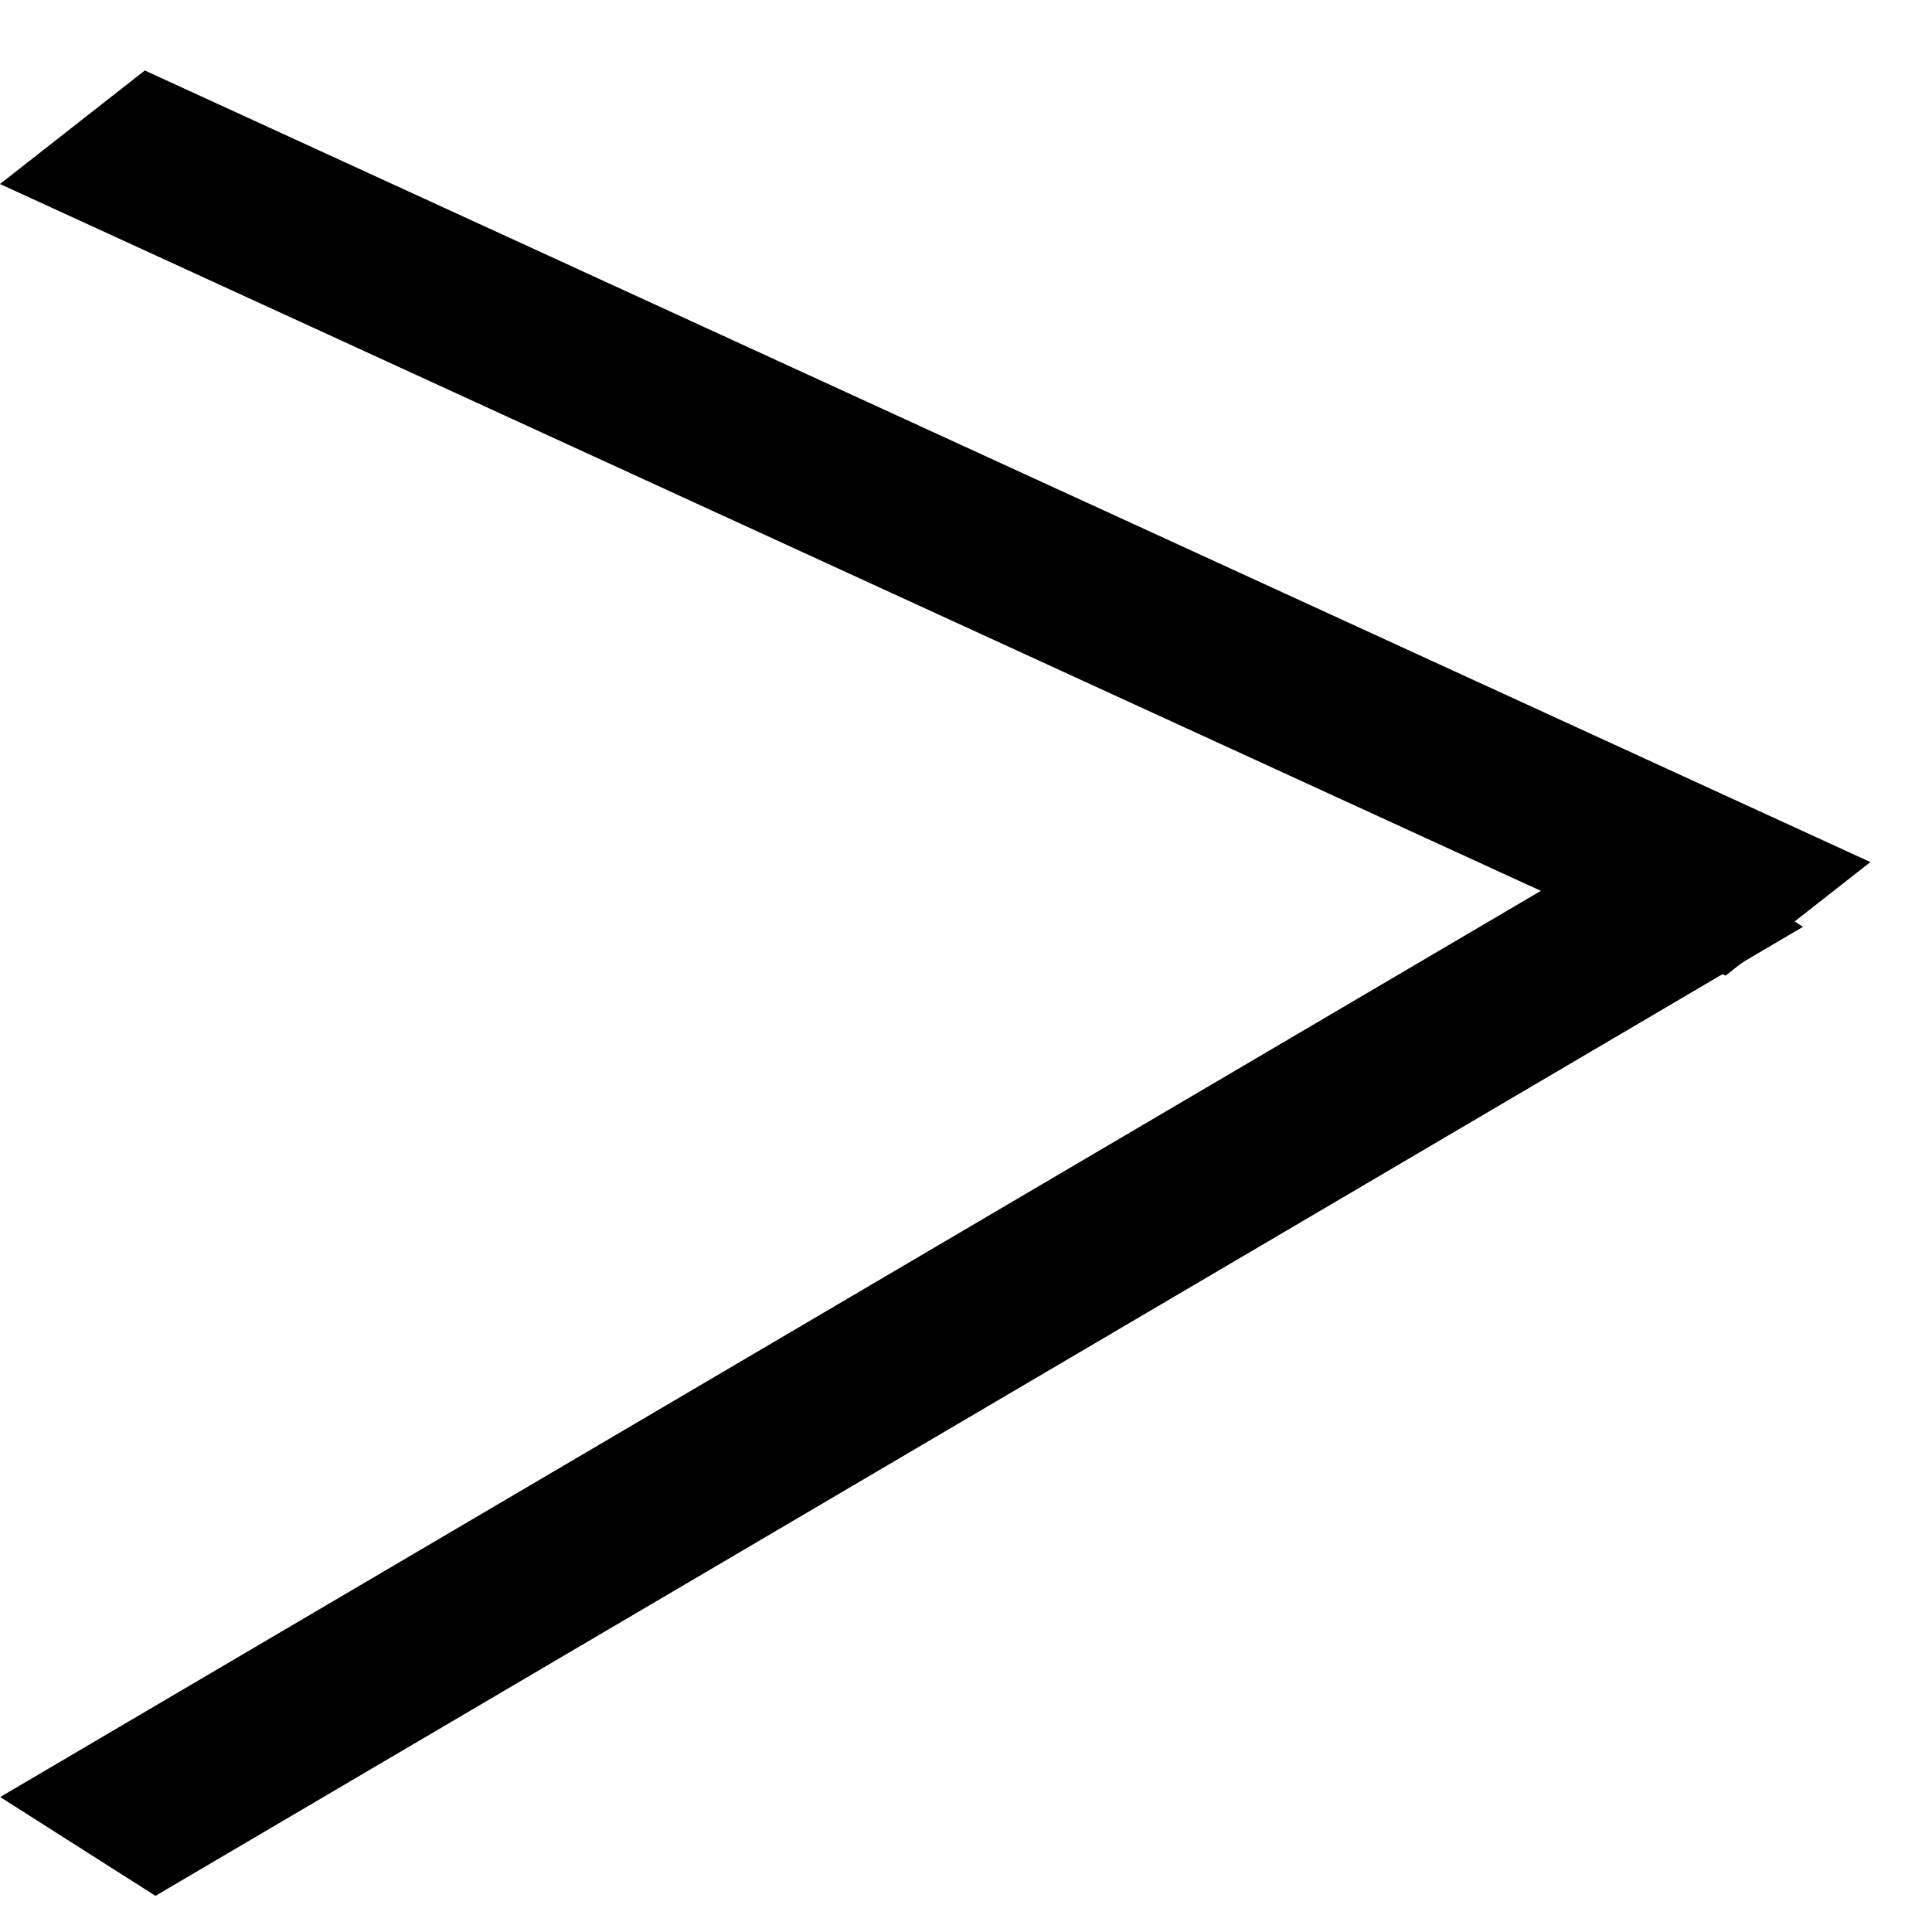 <svg width="21" height="21" viewBox="0 0 21 21" fill="none" xmlns="http://www.w3.org/2000/svg">
<line y1="-1" x2="20.634" y2="-1" transform="matrix(0.909 0.417 -0.787 0.617 0 2)" stroke="black" stroke-width="2"/>
<line y1="-1" x2="20.775" y2="-1" transform="matrix(-0.862 0.507 -0.844 -0.537 17.91 9)" stroke="black" stroke-width="2"/>
</svg>
